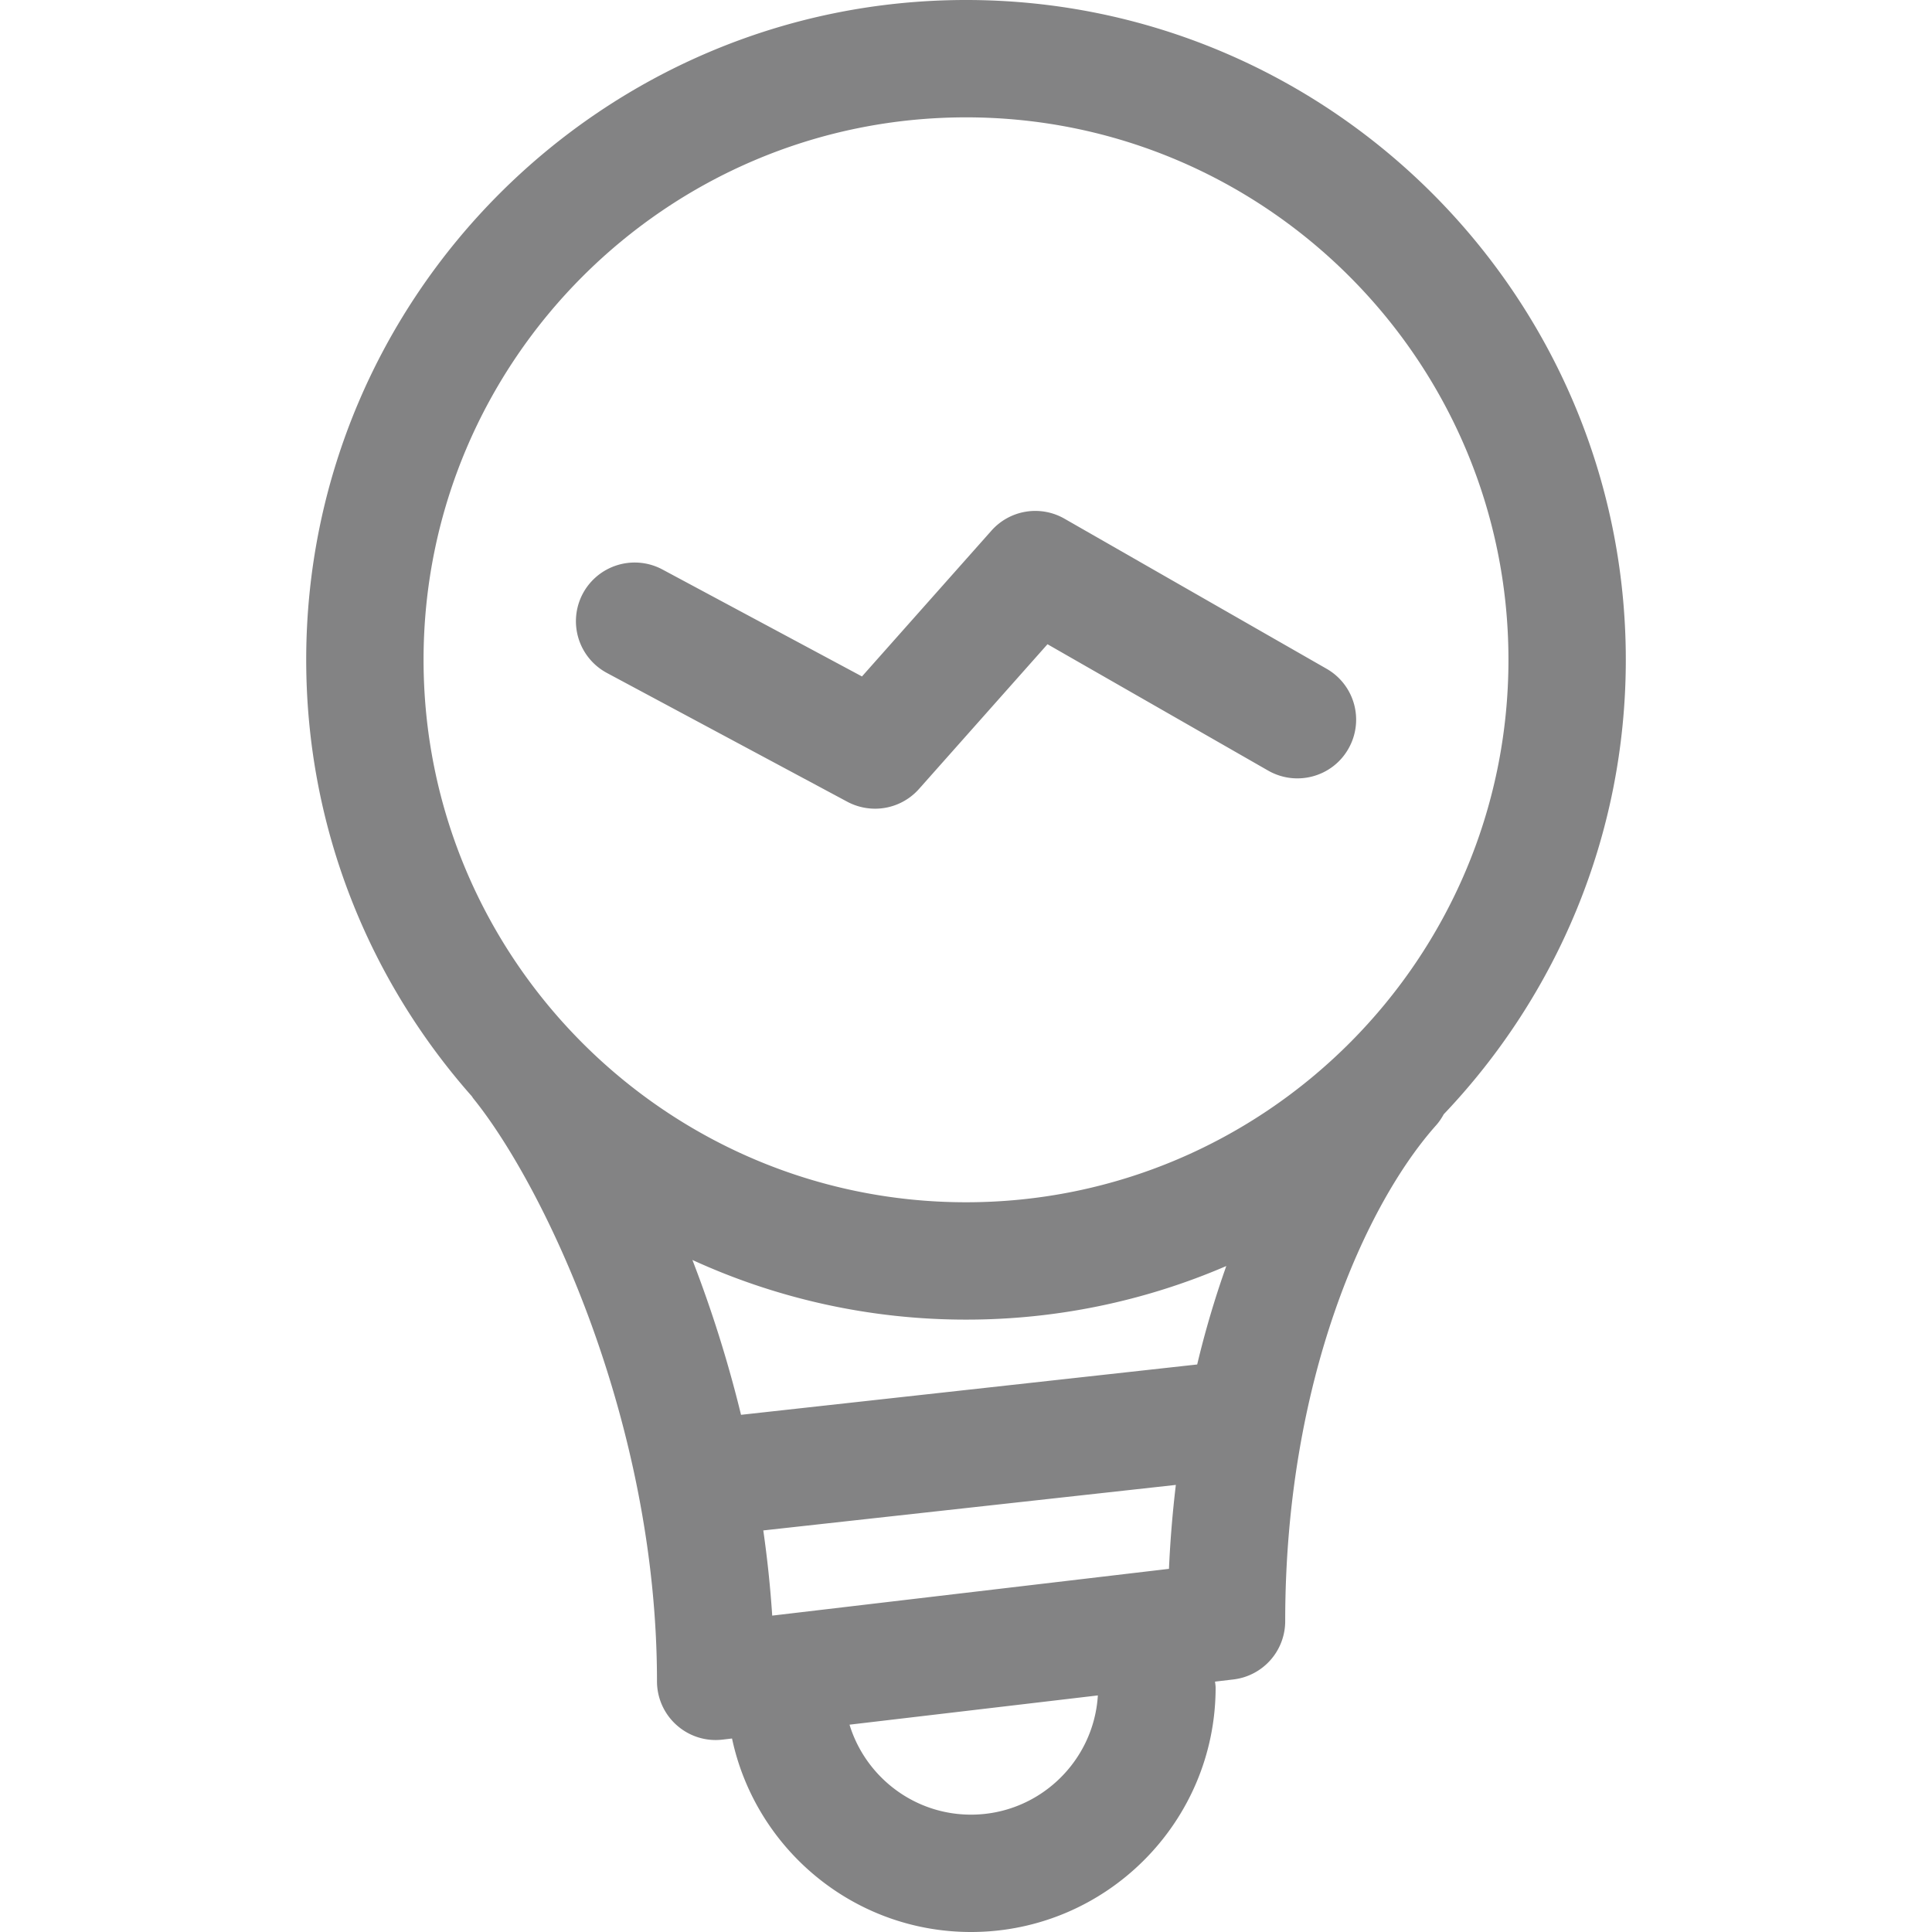 <?xml version="1.0" standalone="no"?><!DOCTYPE svg PUBLIC "-//W3C//DTD SVG 1.1//EN" "http://www.w3.org/Graphics/SVG/1.1/DTD/svg11.dtd"><svg t="1681572480475" class="icon" viewBox="0 0 1024 1024" version="1.1" xmlns="http://www.w3.org/2000/svg" p-id="13800" xmlns:xlink="http://www.w3.org/1999/xlink" width="200" height="200"><path d="M861.712 349.712C861.712 156.88 704.864 0 512.04 0 319.2 0 162.296 156.88 162.296 349.712c0 88.664 33.232 169.68 87.824 231.384 0.24 0.32 0.4 0.68 0.656 1 37.664 46.528 97.44 171.576 97.44 309.048 0 8.864 3.8 17.344 10.448 23.232a31.008 31.008 0 0 0 24.304 7.656l5.024-0.592c12.44 58.52 64.48 102.56 126.664 102.56 71.448 0 129.648-58.104 129.648-129.536 0-1.088-0.208-2.112-0.32-3.168l9.744-1.152a31.104 31.104 0 0 0 27.456-30.888c0-127.928 43.136-221.544 80-262.848 1.616-1.816 2.912-3.792 4.032-5.832 59.712-62.768 96.496-147.576 96.496-240.864z m-452.424 506.6a589.624 589.624 0 0 0-4.728-45.152l218.664-24.128a600.04 600.04 0 0 0-3.648 44.488l-210.288 24.792zM634.536 723.2l-241.776 26.68a663.12 663.12 0 0 0-25.768-82.072 347.632 347.632 0 0 0 145.048 31.616 347.68 347.68 0 0 0 137.928-28.408 504.68 504.68 0 0 0-15.432 52.184zM512.04 62.2c158.504 0 287.472 128.968 287.472 287.512 0 158.552-128.968 287.512-287.472 287.512-158.544 0-287.544-128.96-287.544-287.512 0-158.544 129-287.512 287.544-287.512z m2.616 899.6c-30.28 0-55.96-20.12-64.392-47.688l131.624-15.504c-2.168 35.192-31.448 63.192-67.232 63.192z" fill="#838384" p-id="13801"></path><path d="M321.664 356.672l127.448 68.28a31.336 31.336 0 0 0 14.704 3.672 31.096 31.096 0 0 0 23.264-10.448l68.112-76.72 116.992 67c14.944 8.504 33.96 3.368 42.464-11.536a31.064 31.064 0 0 0-11.536-42.464l-138.928-79.544a31.072 31.072 0 0 0-38.704 6.344l-68.616 77.272-105.792-56.704a31.168 31.168 0 0 0-42.128 12.728 31.12 31.12 0 0 0 12.72 42.12z" fill="#838384" p-id="13802"></path></svg>